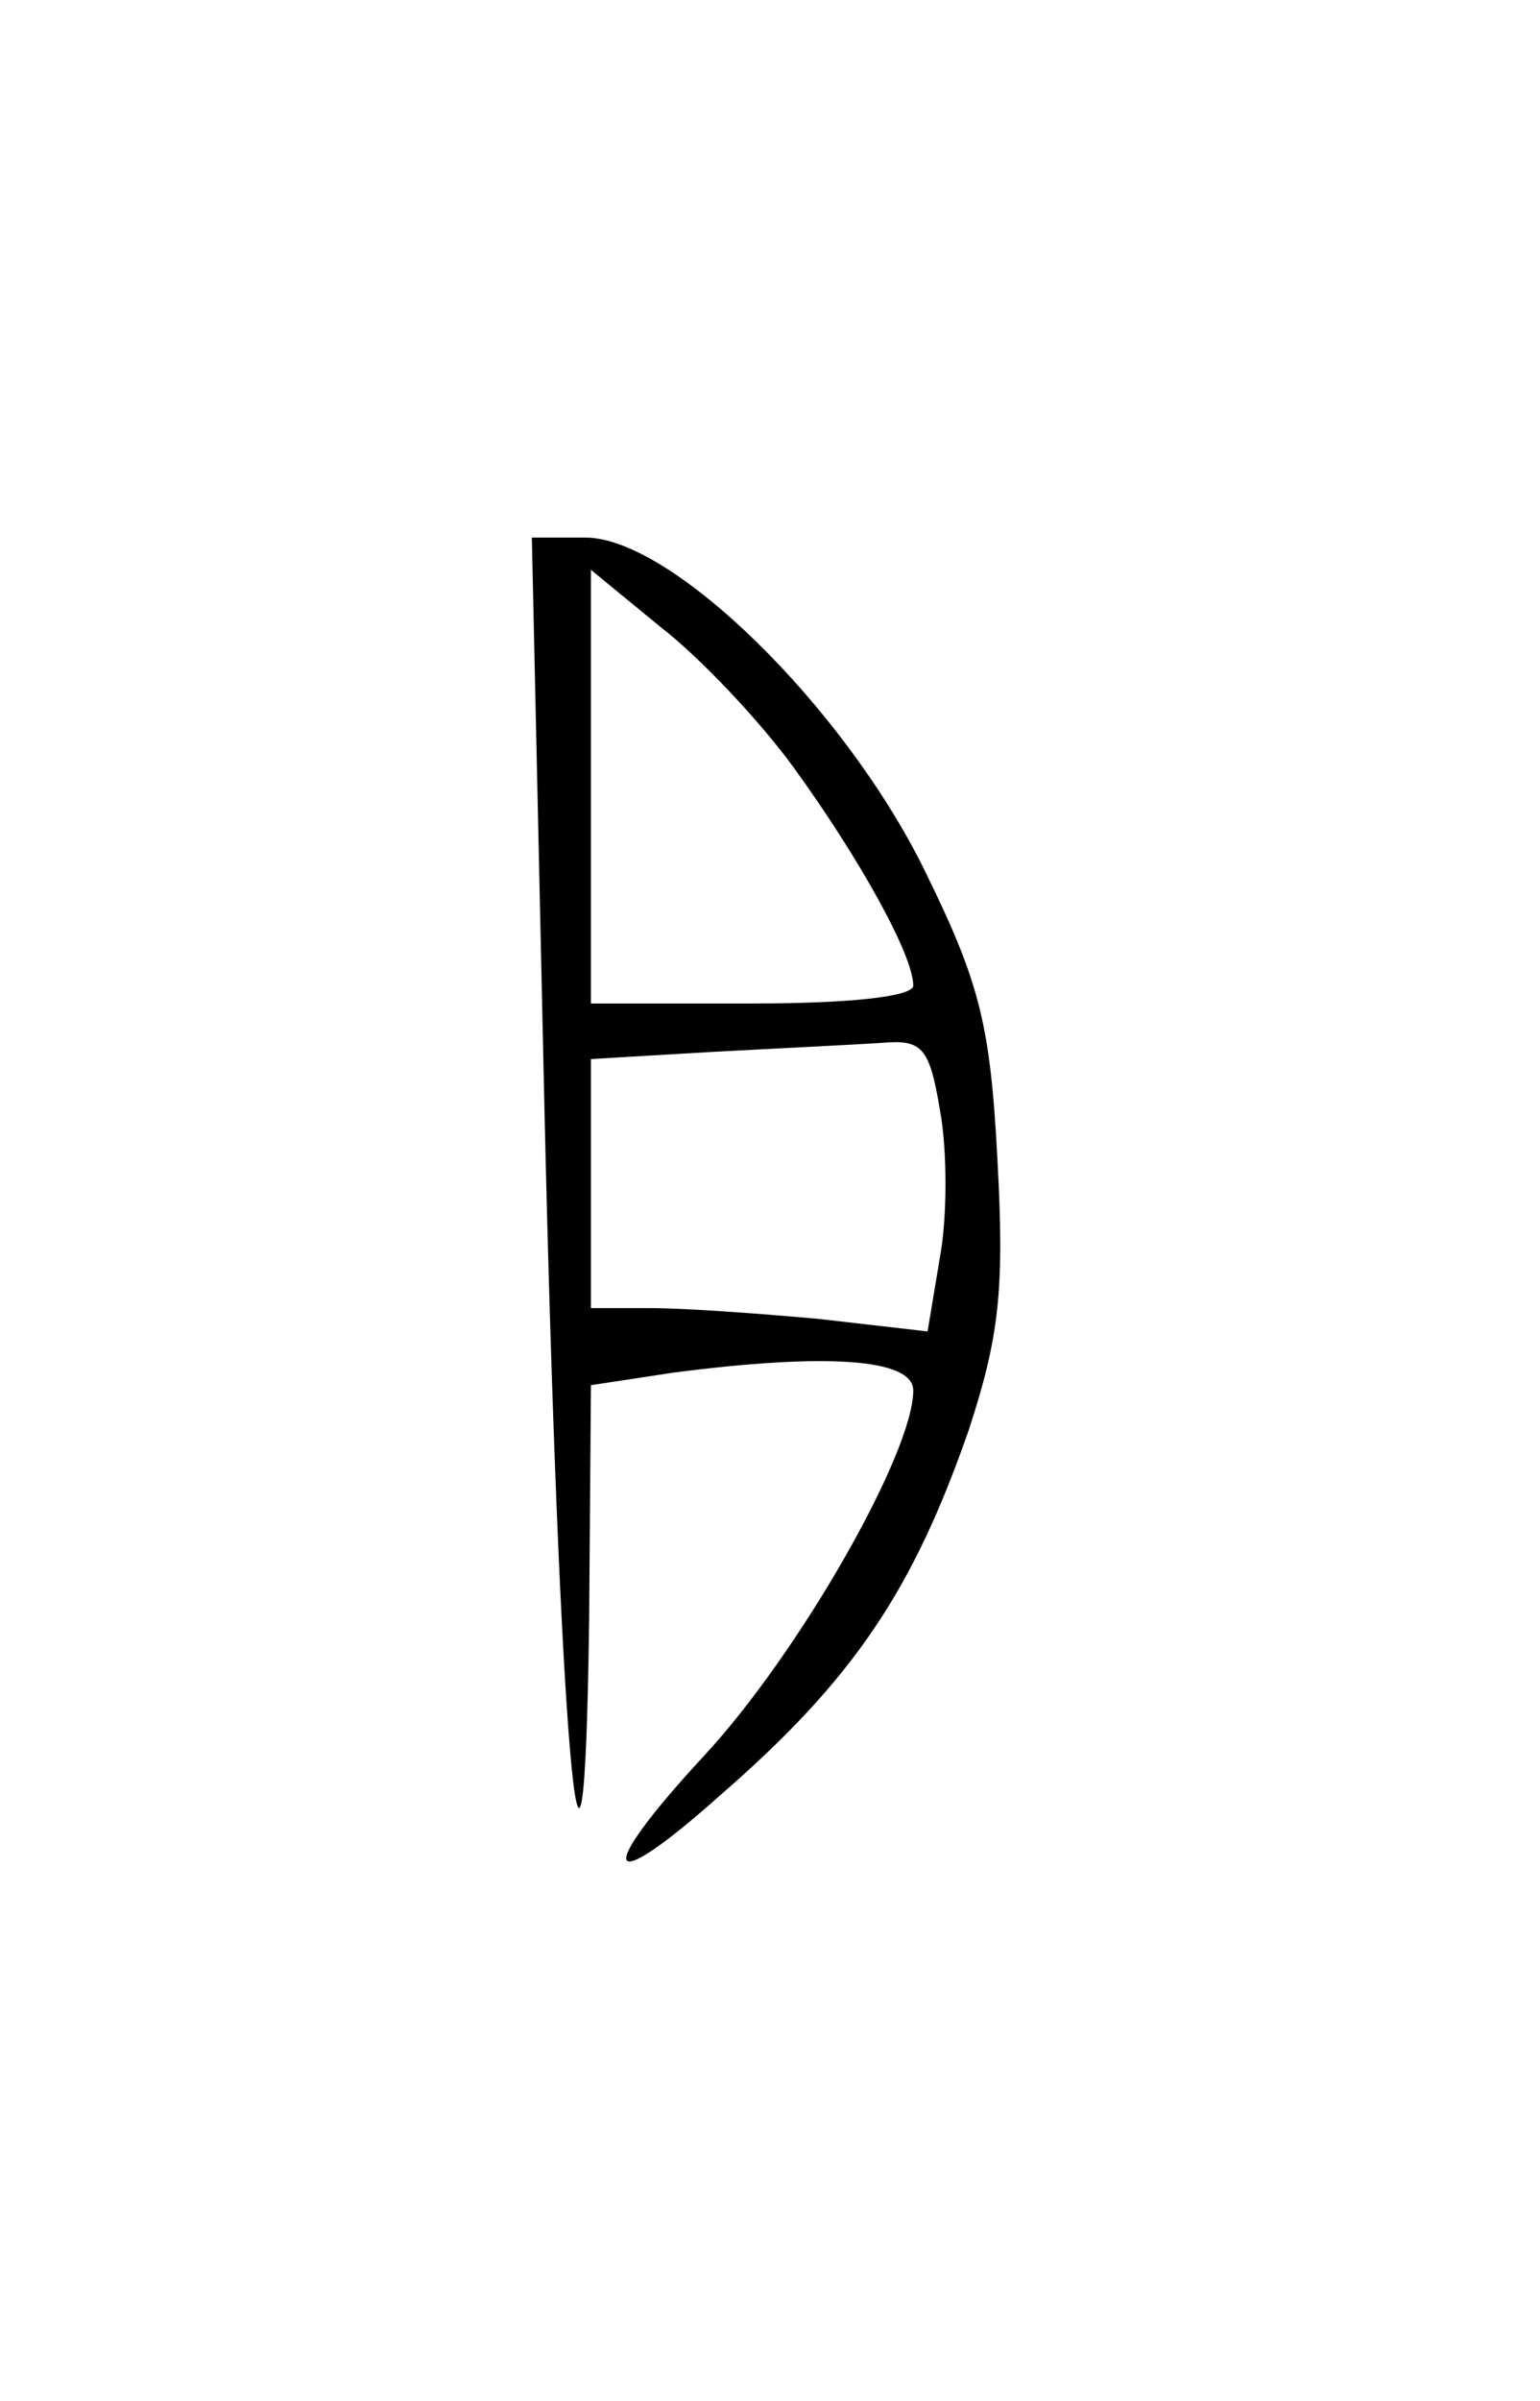 <?xml version="1.0" standalone="no"?>
<!DOCTYPE svg PUBLIC "-//W3C//DTD SVG 20010904//EN"
 "http://www.w3.org/TR/2001/REC-SVG-20010904/DTD/svg10.dtd">
<svg version="1.0" xmlns="http://www.w3.org/2000/svg"
 width="86pt" height="134pt" viewBox="0 0 86 134"
 preserveAspectRatio="xMidYMid meet">
<g transform="translate(0,134) scale(0.1,-0.1)"
fill="#000000" stroke="none">
<path d="M304 723 c8 -350 22 -515 25 -287 l1 131 46 7 c85 11 134 8 134 -10
0 -35 -64 -147 -117 -204 -62 -67 -56 -80 9 -22 75 65 108 115 139 204 17 52
20 78 16 151 -4 76 -10 99 -41 162 -45 91 -141 185 -189 185 l-30 0 7 -317z
m139 189 c37 -51 67 -105 67 -122 0 -6 -34 -10 -90 -10 l-90 0 0 121 0 121 39
-32 c22 -17 55 -52 74 -78z m82 -192 c4 -22 4 -59 0 -81 l-7 -42 -61 7 c-33 3
-75 6 -93 6 l-34 0 0 70 0 69 68 4 c37 2 79 4 94 5 23 2 27 -2 33 -38z"/>
</g>
</svg>
